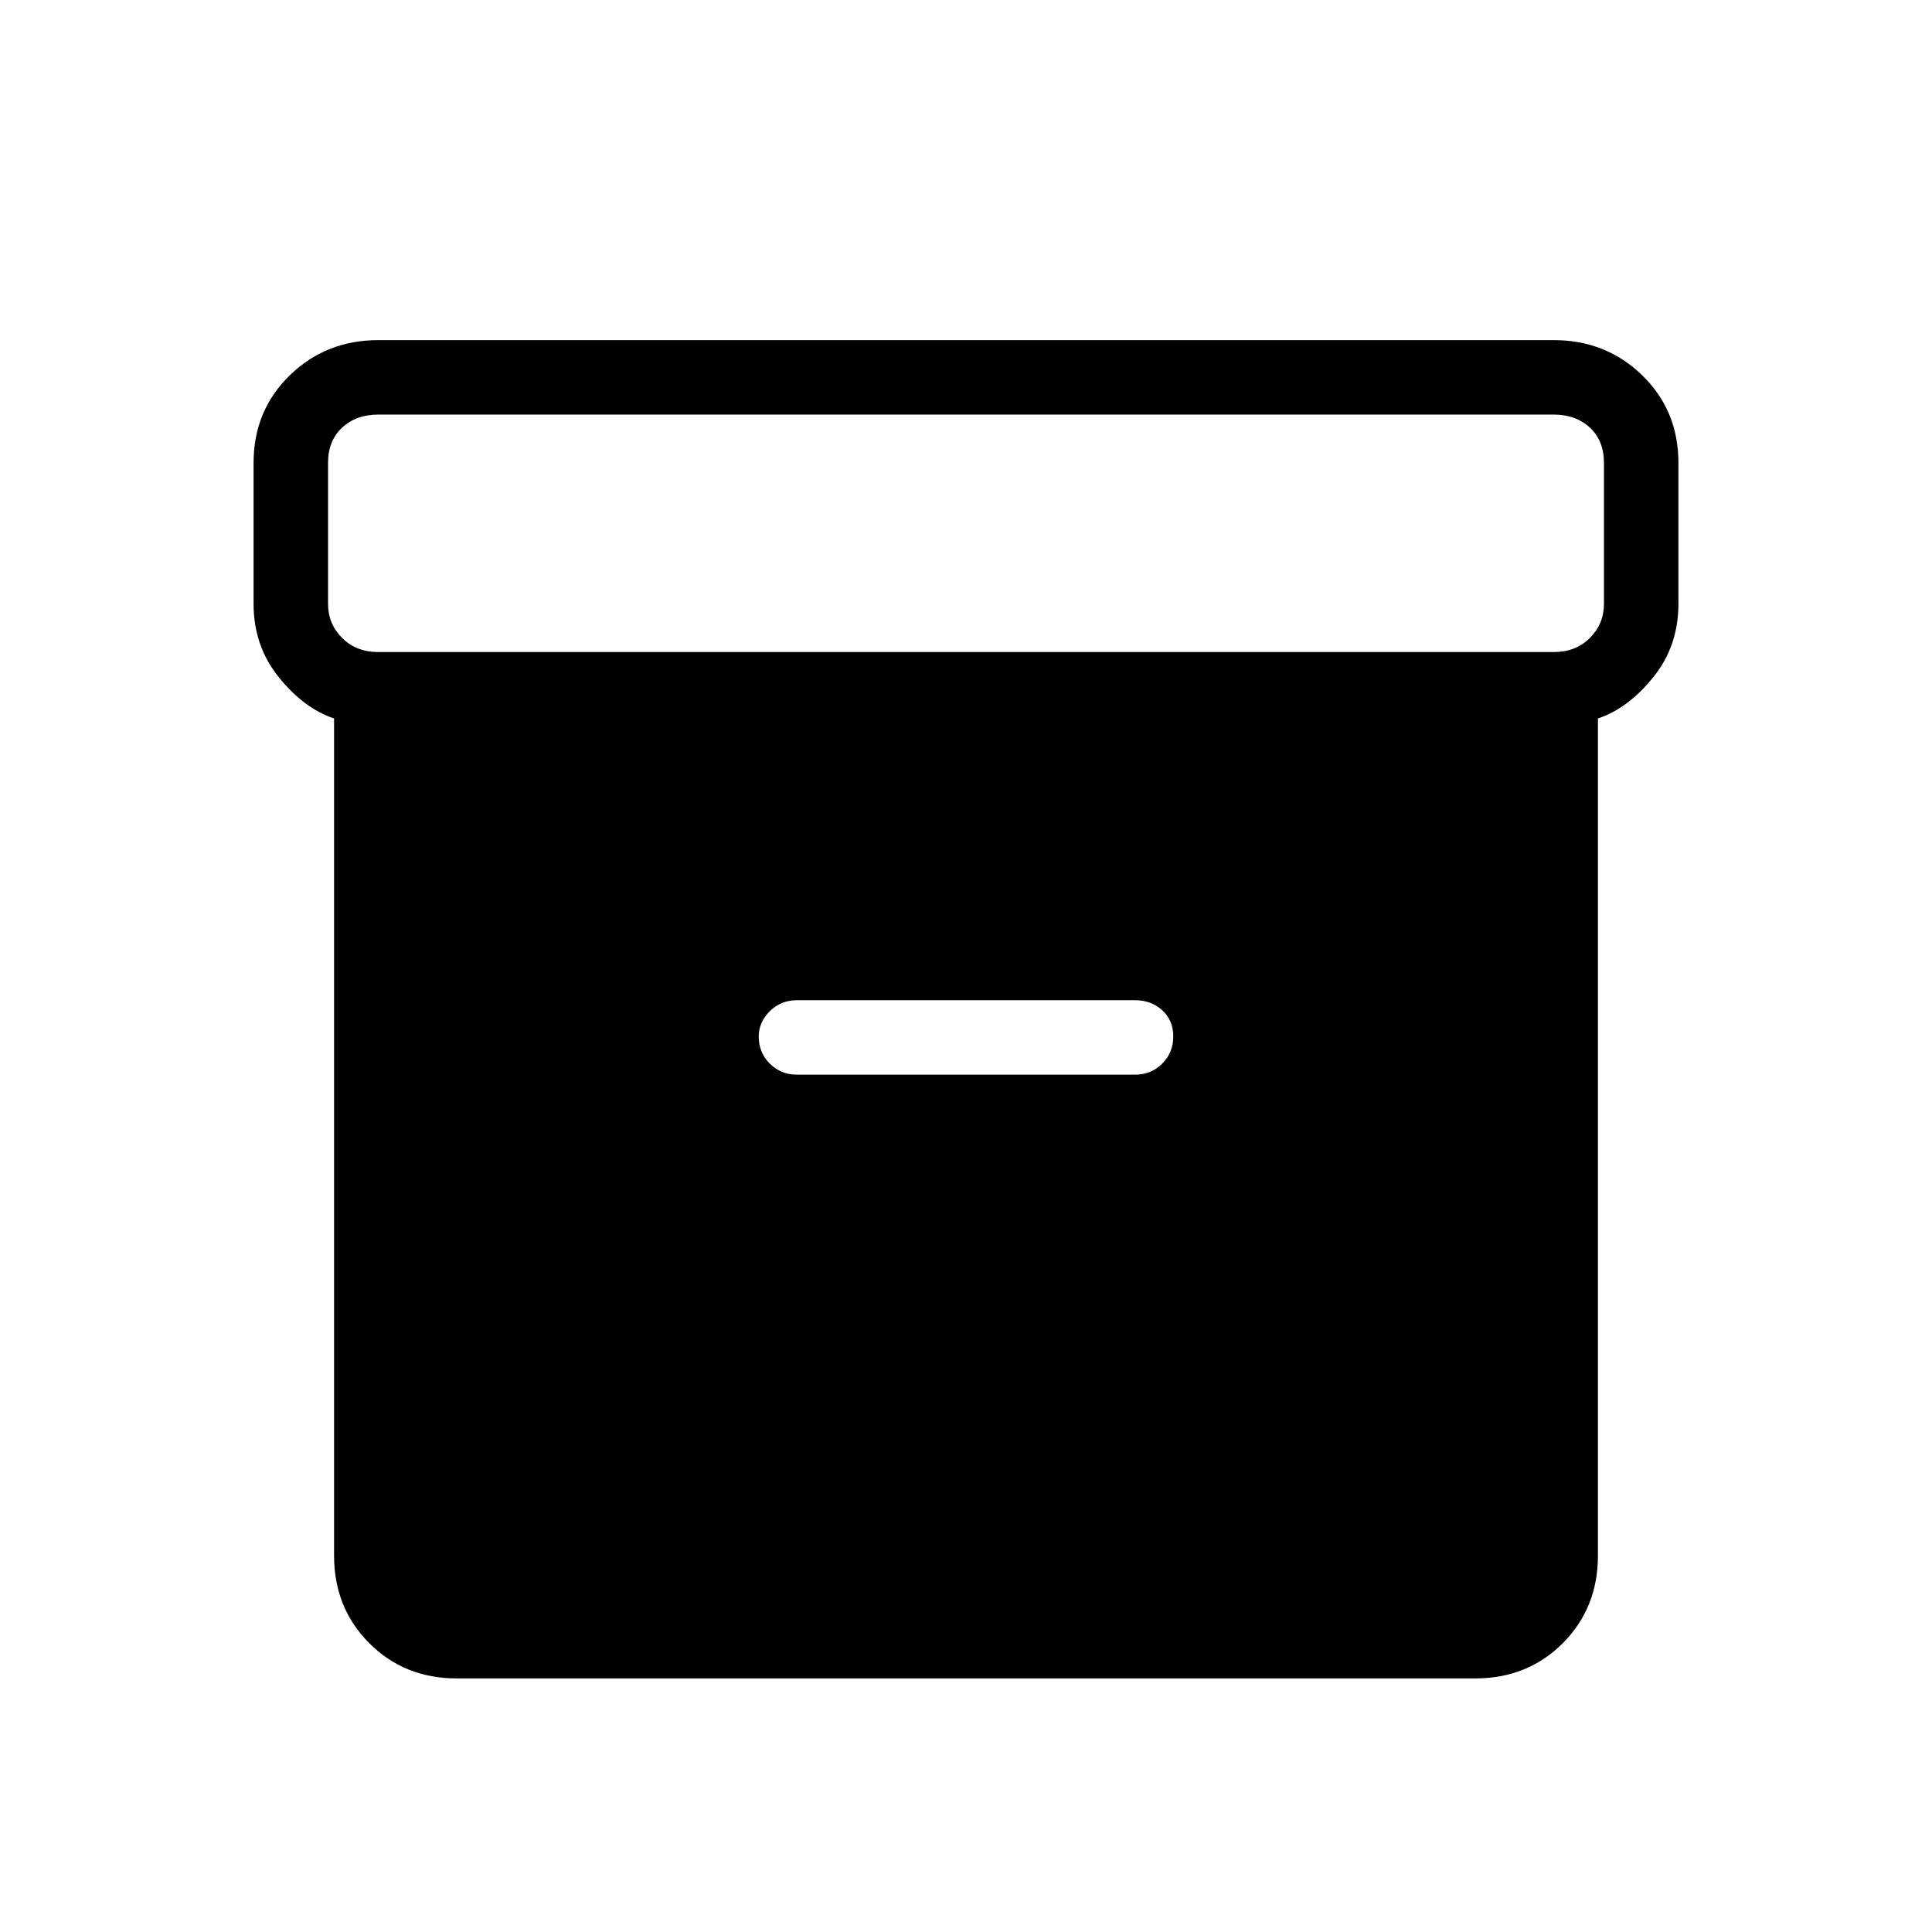 <svg xmlns="http://www.w3.org/2000/svg" height="24" width="24"><path d="M5.675 20.85Q5.025 20.85 4.588 20.413Q4.15 19.975 4.15 19.325V8.925Q3.775 8.8 3.463 8.412Q3.15 8.025 3.15 7.5V5.75Q3.15 5.1 3.6 4.662Q4.05 4.225 4.7 4.225H19.3Q19.95 4.225 20.4 4.662Q20.85 5.1 20.85 5.75V7.5Q20.85 8.025 20.538 8.412Q20.225 8.8 19.85 8.925V19.325Q19.85 19.975 19.413 20.413Q18.975 20.85 18.325 20.85ZM19.3 8.1Q19.575 8.1 19.75 7.925Q19.925 7.75 19.925 7.5V5.75Q19.925 5.475 19.75 5.312Q19.575 5.15 19.3 5.15H4.7Q4.425 5.15 4.25 5.312Q4.075 5.475 4.075 5.75V7.5Q4.075 7.75 4.25 7.925Q4.425 8.1 4.7 8.1ZM9.9 13.35H14.1Q14.3 13.35 14.438 13.212Q14.575 13.075 14.575 12.875Q14.575 12.675 14.438 12.55Q14.3 12.425 14.1 12.425H9.9Q9.7 12.425 9.562 12.562Q9.425 12.7 9.425 12.875Q9.425 13.075 9.562 13.212Q9.7 13.35 9.9 13.35Z"/></svg>